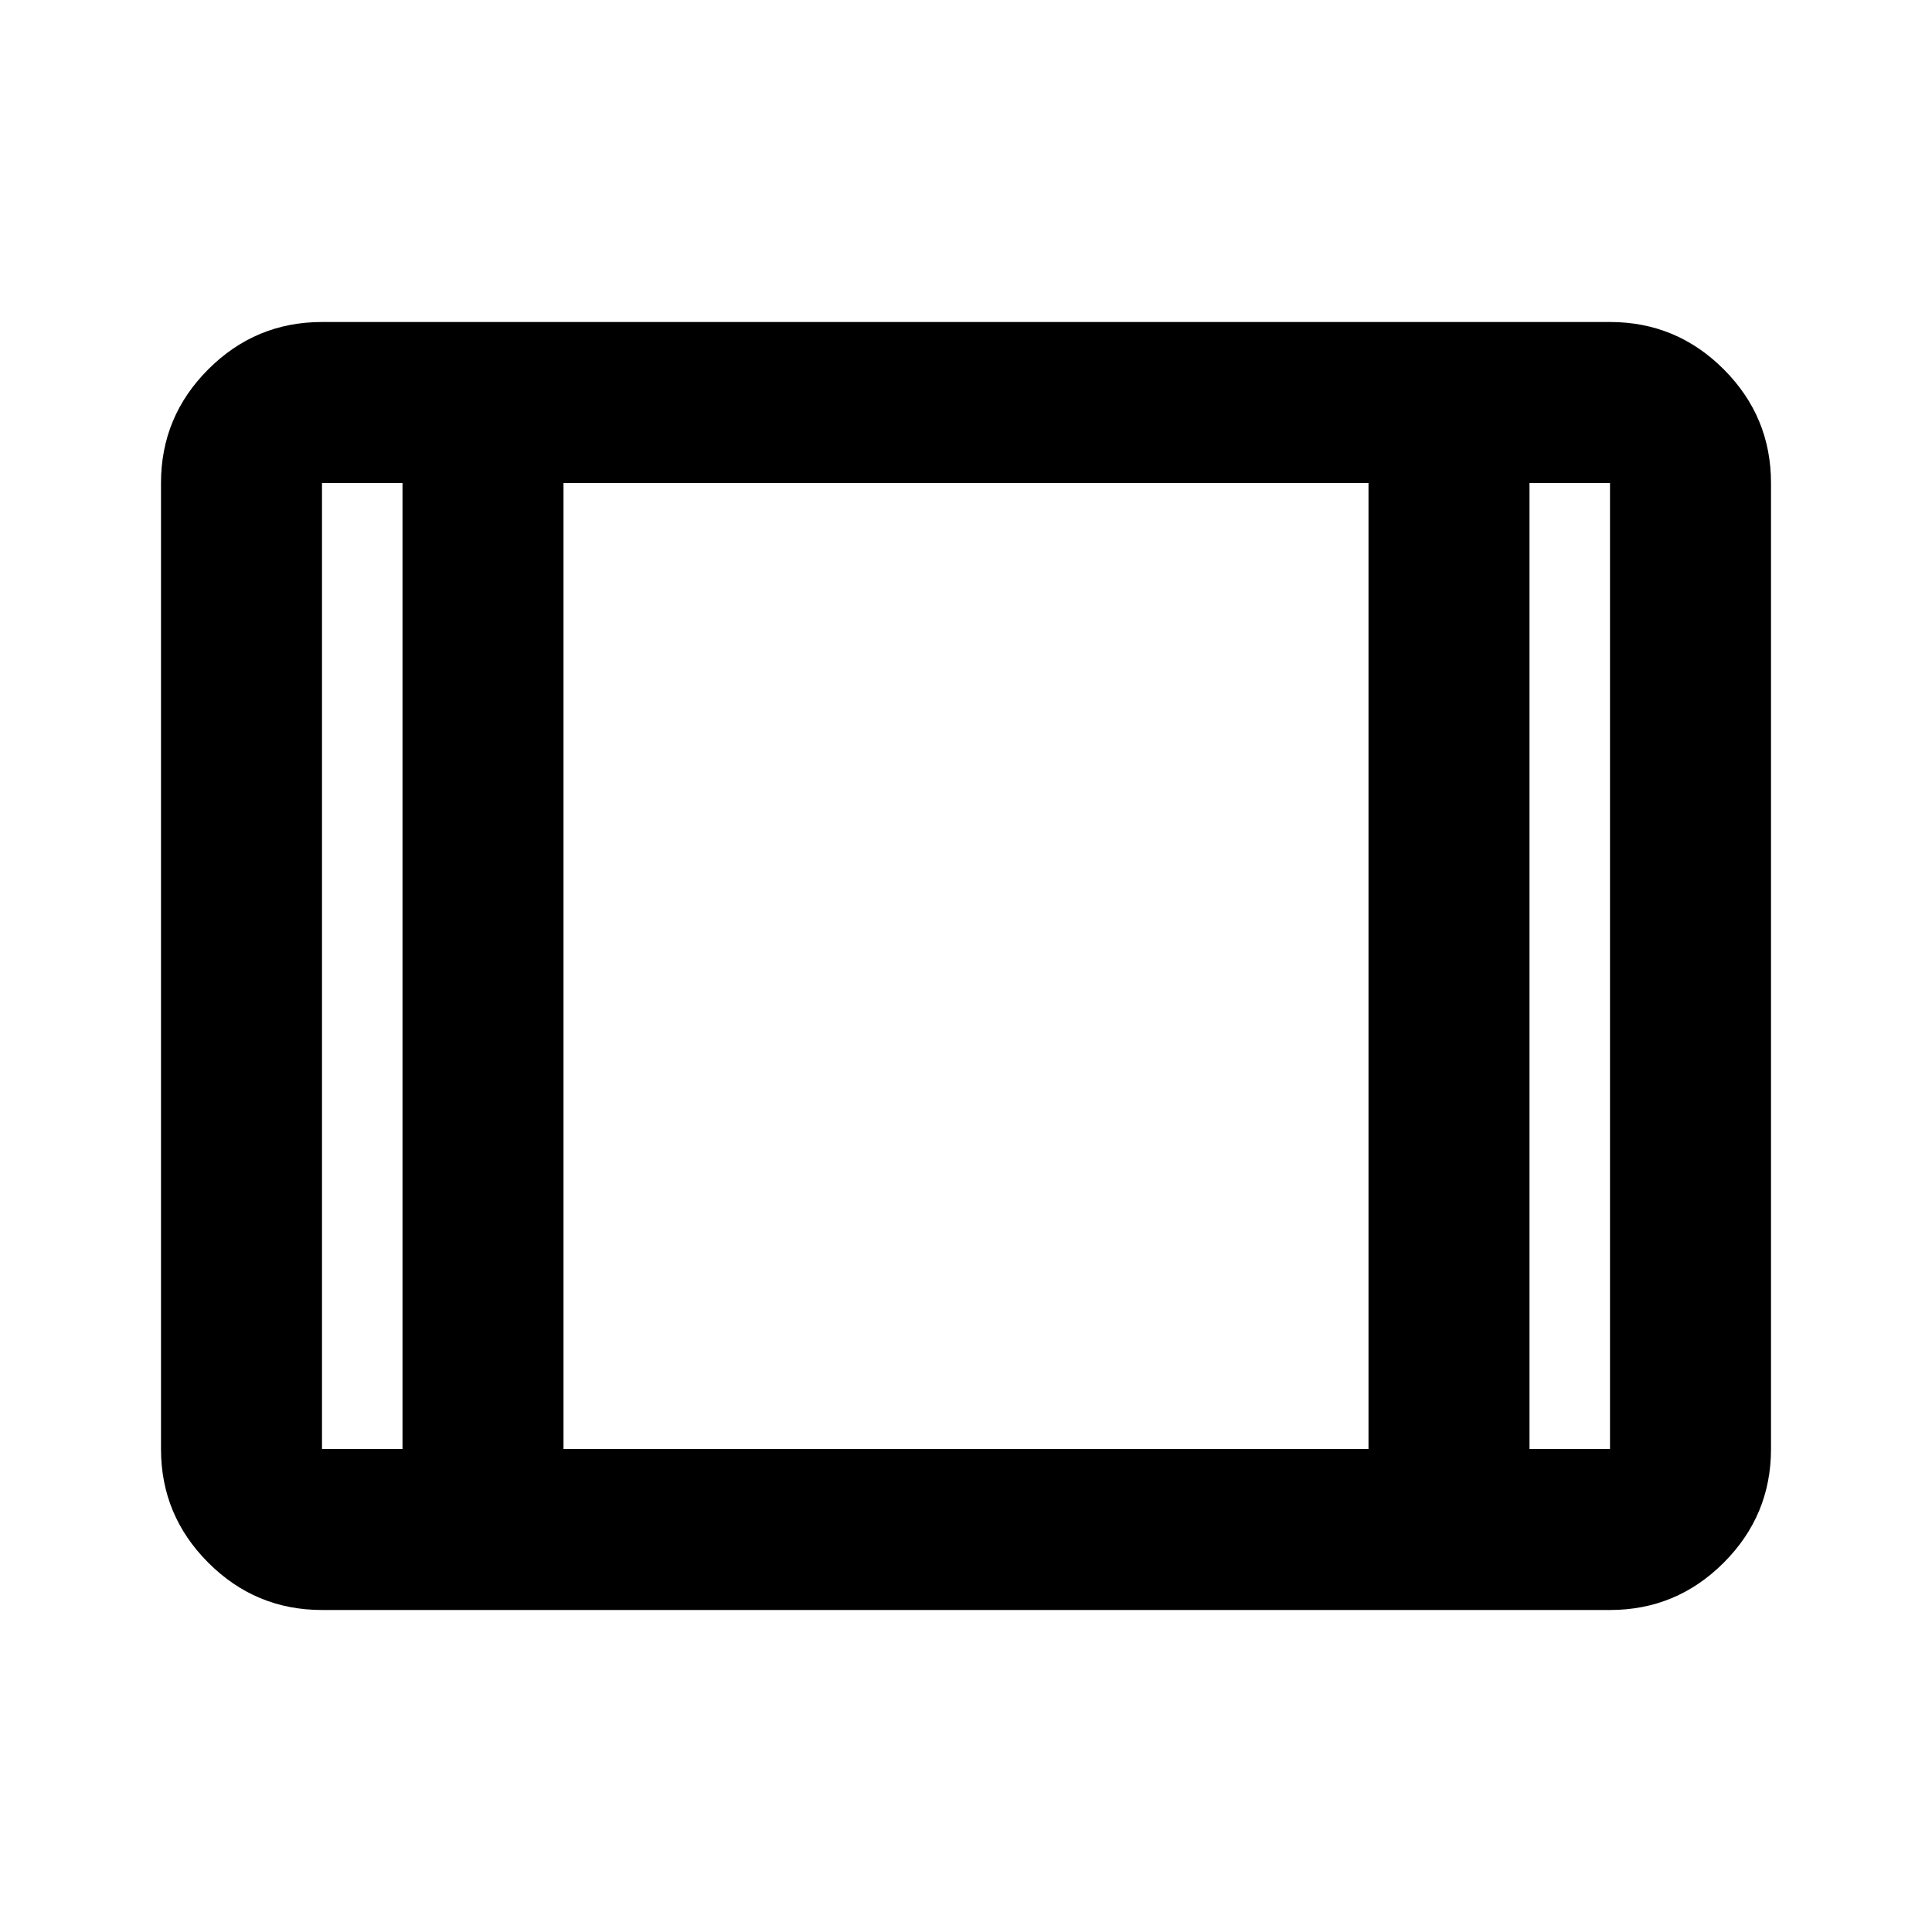 <svg xmlns="http://www.w3.org/2000/svg" viewBox="0 -960 960 960"><path d="M160-160q-33 0-56.5-23.5T80-240v-480q0-33 23.5-56.5T160-800h640q33 0 56.5 23.5T880-720v480q0 33-23.5 56.5T800-160H160Zm0-80h40v-480h-40v480Zm120 0h400v-480H280v480Zm480 0h40v-480h-40v480ZM280-720v480-480Z"></path></svg>